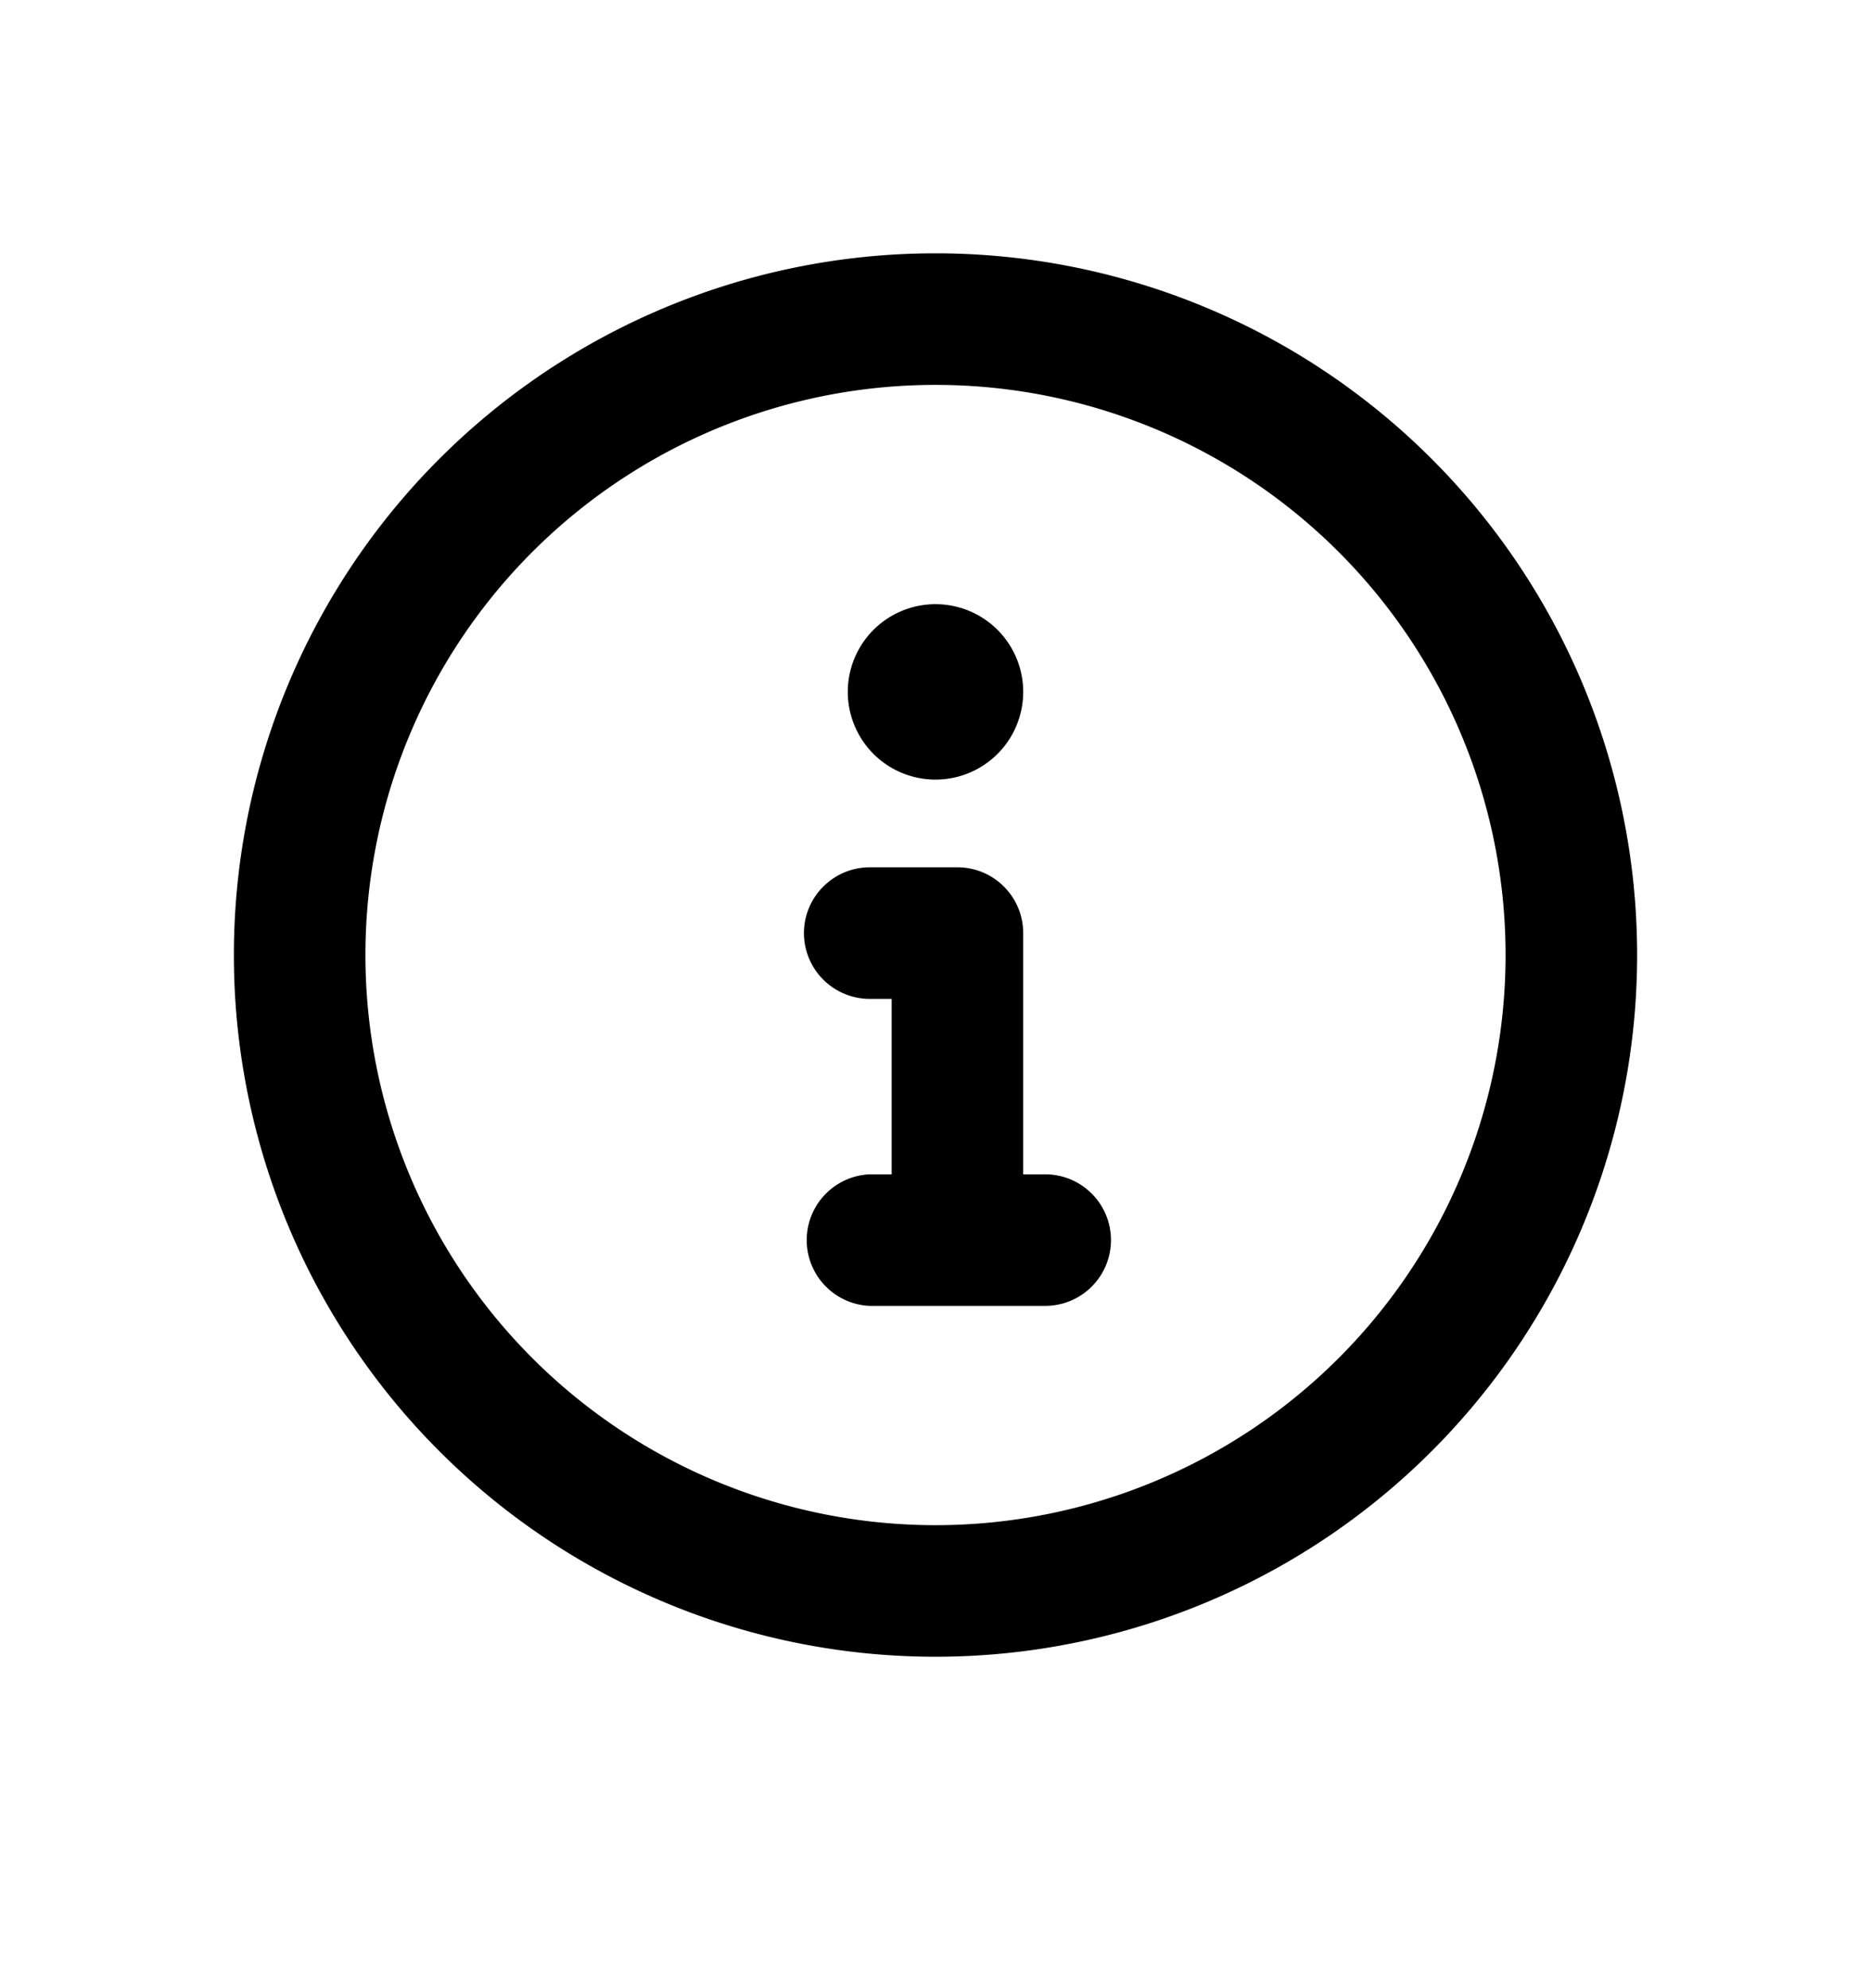 <svg xmlns="http://www.w3.org/2000/svg" width="16" height="17" viewBox="0 0 16 17"><path fill-rule="evenodd" d="M8 3.291a4.875 4.875 0 100 9.75 4.875 4.875 0 000-9.75zM2 8.166a6 6 0 1112 0 6 6 0 01-12 0zm4.875-.187c0-.31.252-.563.563-.563h.75c.31 0 .562.252.562.563v2.062h.188a.562.562 0 110 1.125h-1.5a.563.563 0 010-1.125h.187v-1.5h-.188a.563.563 0 01-.562-.562zM8 6.666a.75.75 0 100-1.5.75.75 0 000 1.5z"/></svg>